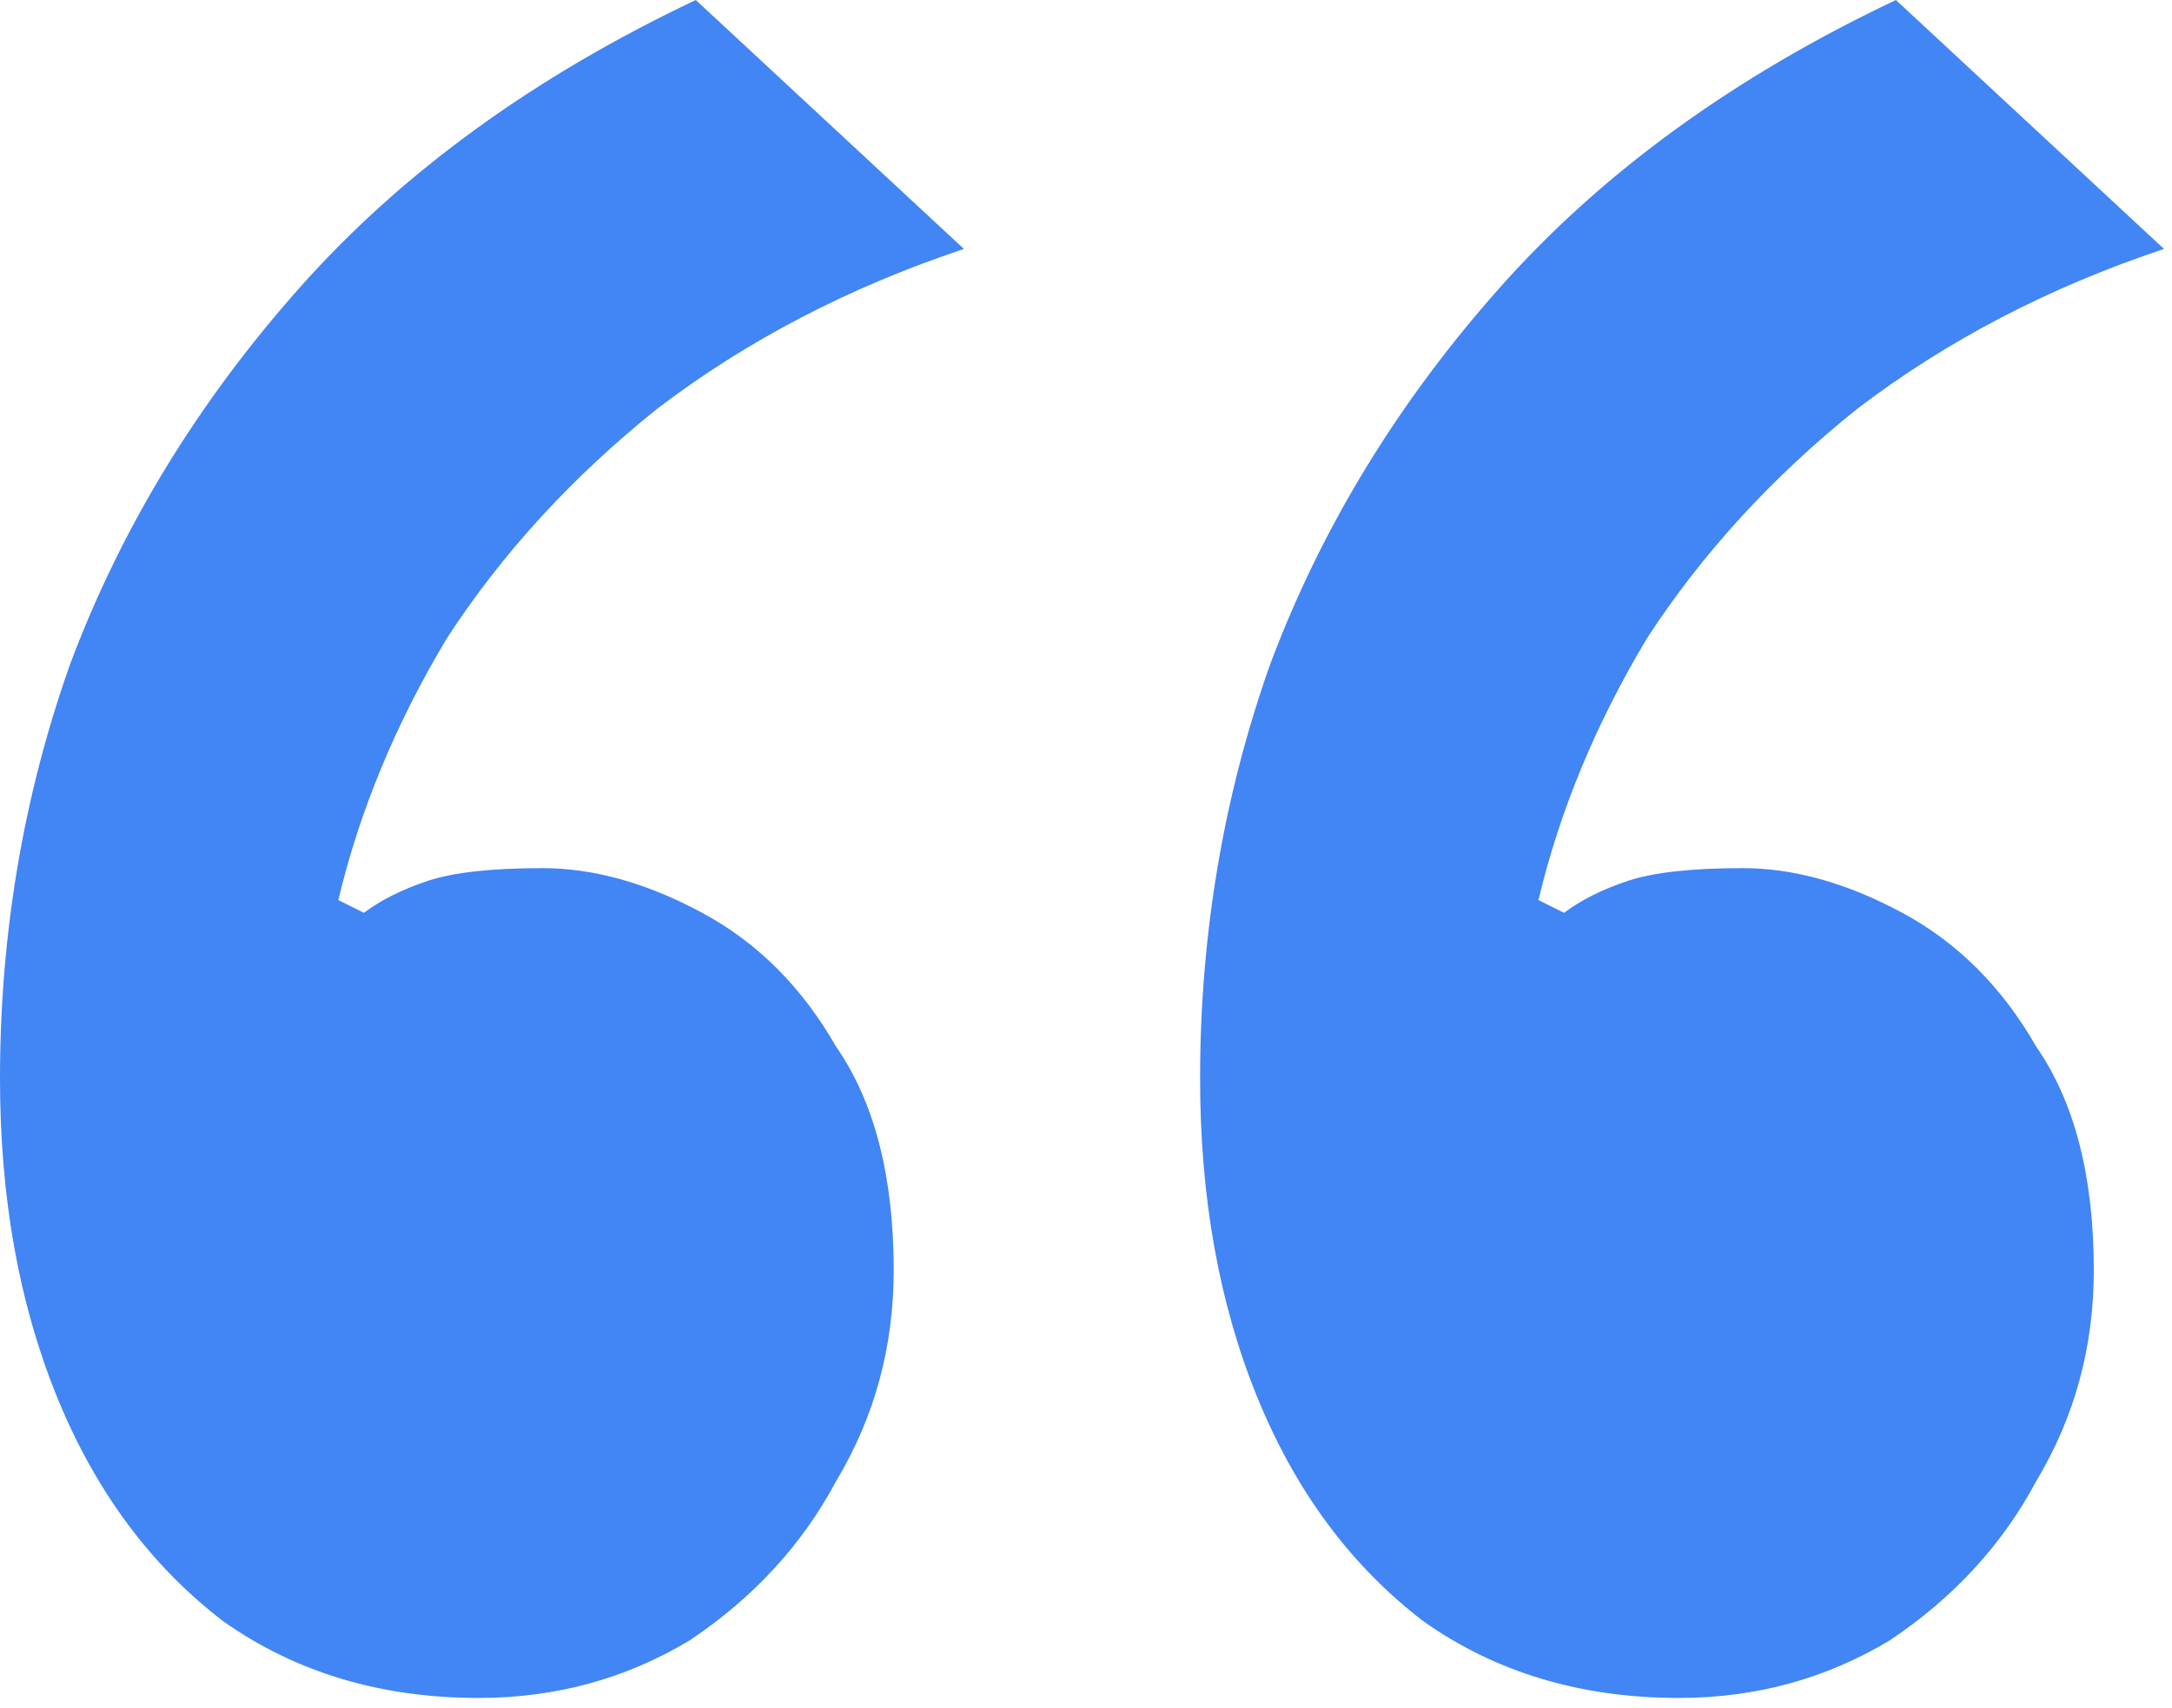 <svg width="103" height="81" viewBox="0 0 103 81" fill="none" xmlns="http://www.w3.org/2000/svg">
<path d="M22.704 80.523C18.062 80.523 14.026 79.313 10.595 76.891C7.164 74.267 4.541 70.736 2.724 66.296C0.908 61.856 0 56.81 0 51.16C0 44.298 1.11 37.739 3.33 31.483C5.752 25.025 9.384 19.071 14.228 13.622C19.071 8.173 25.328 3.633 32.996 0L45.711 11.806C40.262 13.622 35.418 16.145 31.18 19.374C27.144 22.603 23.814 26.236 21.19 30.272C18.769 34.308 17.053 38.445 16.044 42.684L17.255 43.289C18.062 42.684 19.071 42.179 20.282 41.775C21.493 41.372 23.309 41.17 25.731 41.17C28.153 41.17 30.676 41.876 33.299 43.289C35.923 44.702 38.042 46.821 39.656 49.646C41.473 52.27 42.381 55.801 42.381 60.241C42.381 63.874 41.473 67.204 39.656 70.231C38.042 73.258 35.721 75.781 32.694 77.799C29.667 79.615 26.337 80.523 22.704 80.523ZM79.615 80.523C74.974 80.523 70.937 79.313 67.507 76.891C64.076 74.267 61.452 70.736 59.636 66.296C57.819 61.856 56.911 56.81 56.911 51.16C56.911 44.298 58.021 37.739 60.241 31.483C62.663 25.025 66.296 19.071 71.139 13.622C75.983 8.173 82.239 3.633 89.908 0L102.622 11.806C97.173 13.622 92.33 16.145 88.091 19.374C84.055 22.603 80.725 26.236 78.102 30.272C75.68 34.308 73.965 38.445 72.956 42.684L74.166 43.289C74.974 42.684 75.983 42.179 77.194 41.775C78.404 41.372 80.221 41.17 82.643 41.17C85.064 41.17 87.587 41.876 90.211 43.289C92.834 44.702 94.953 46.821 96.568 49.646C98.384 52.27 99.292 55.801 99.292 60.241C99.292 63.874 98.384 67.204 96.568 70.231C94.953 73.258 92.632 75.781 89.605 77.799C86.578 79.615 83.248 80.523 79.615 80.523Z" fill="#4285F4"/>
</svg>
